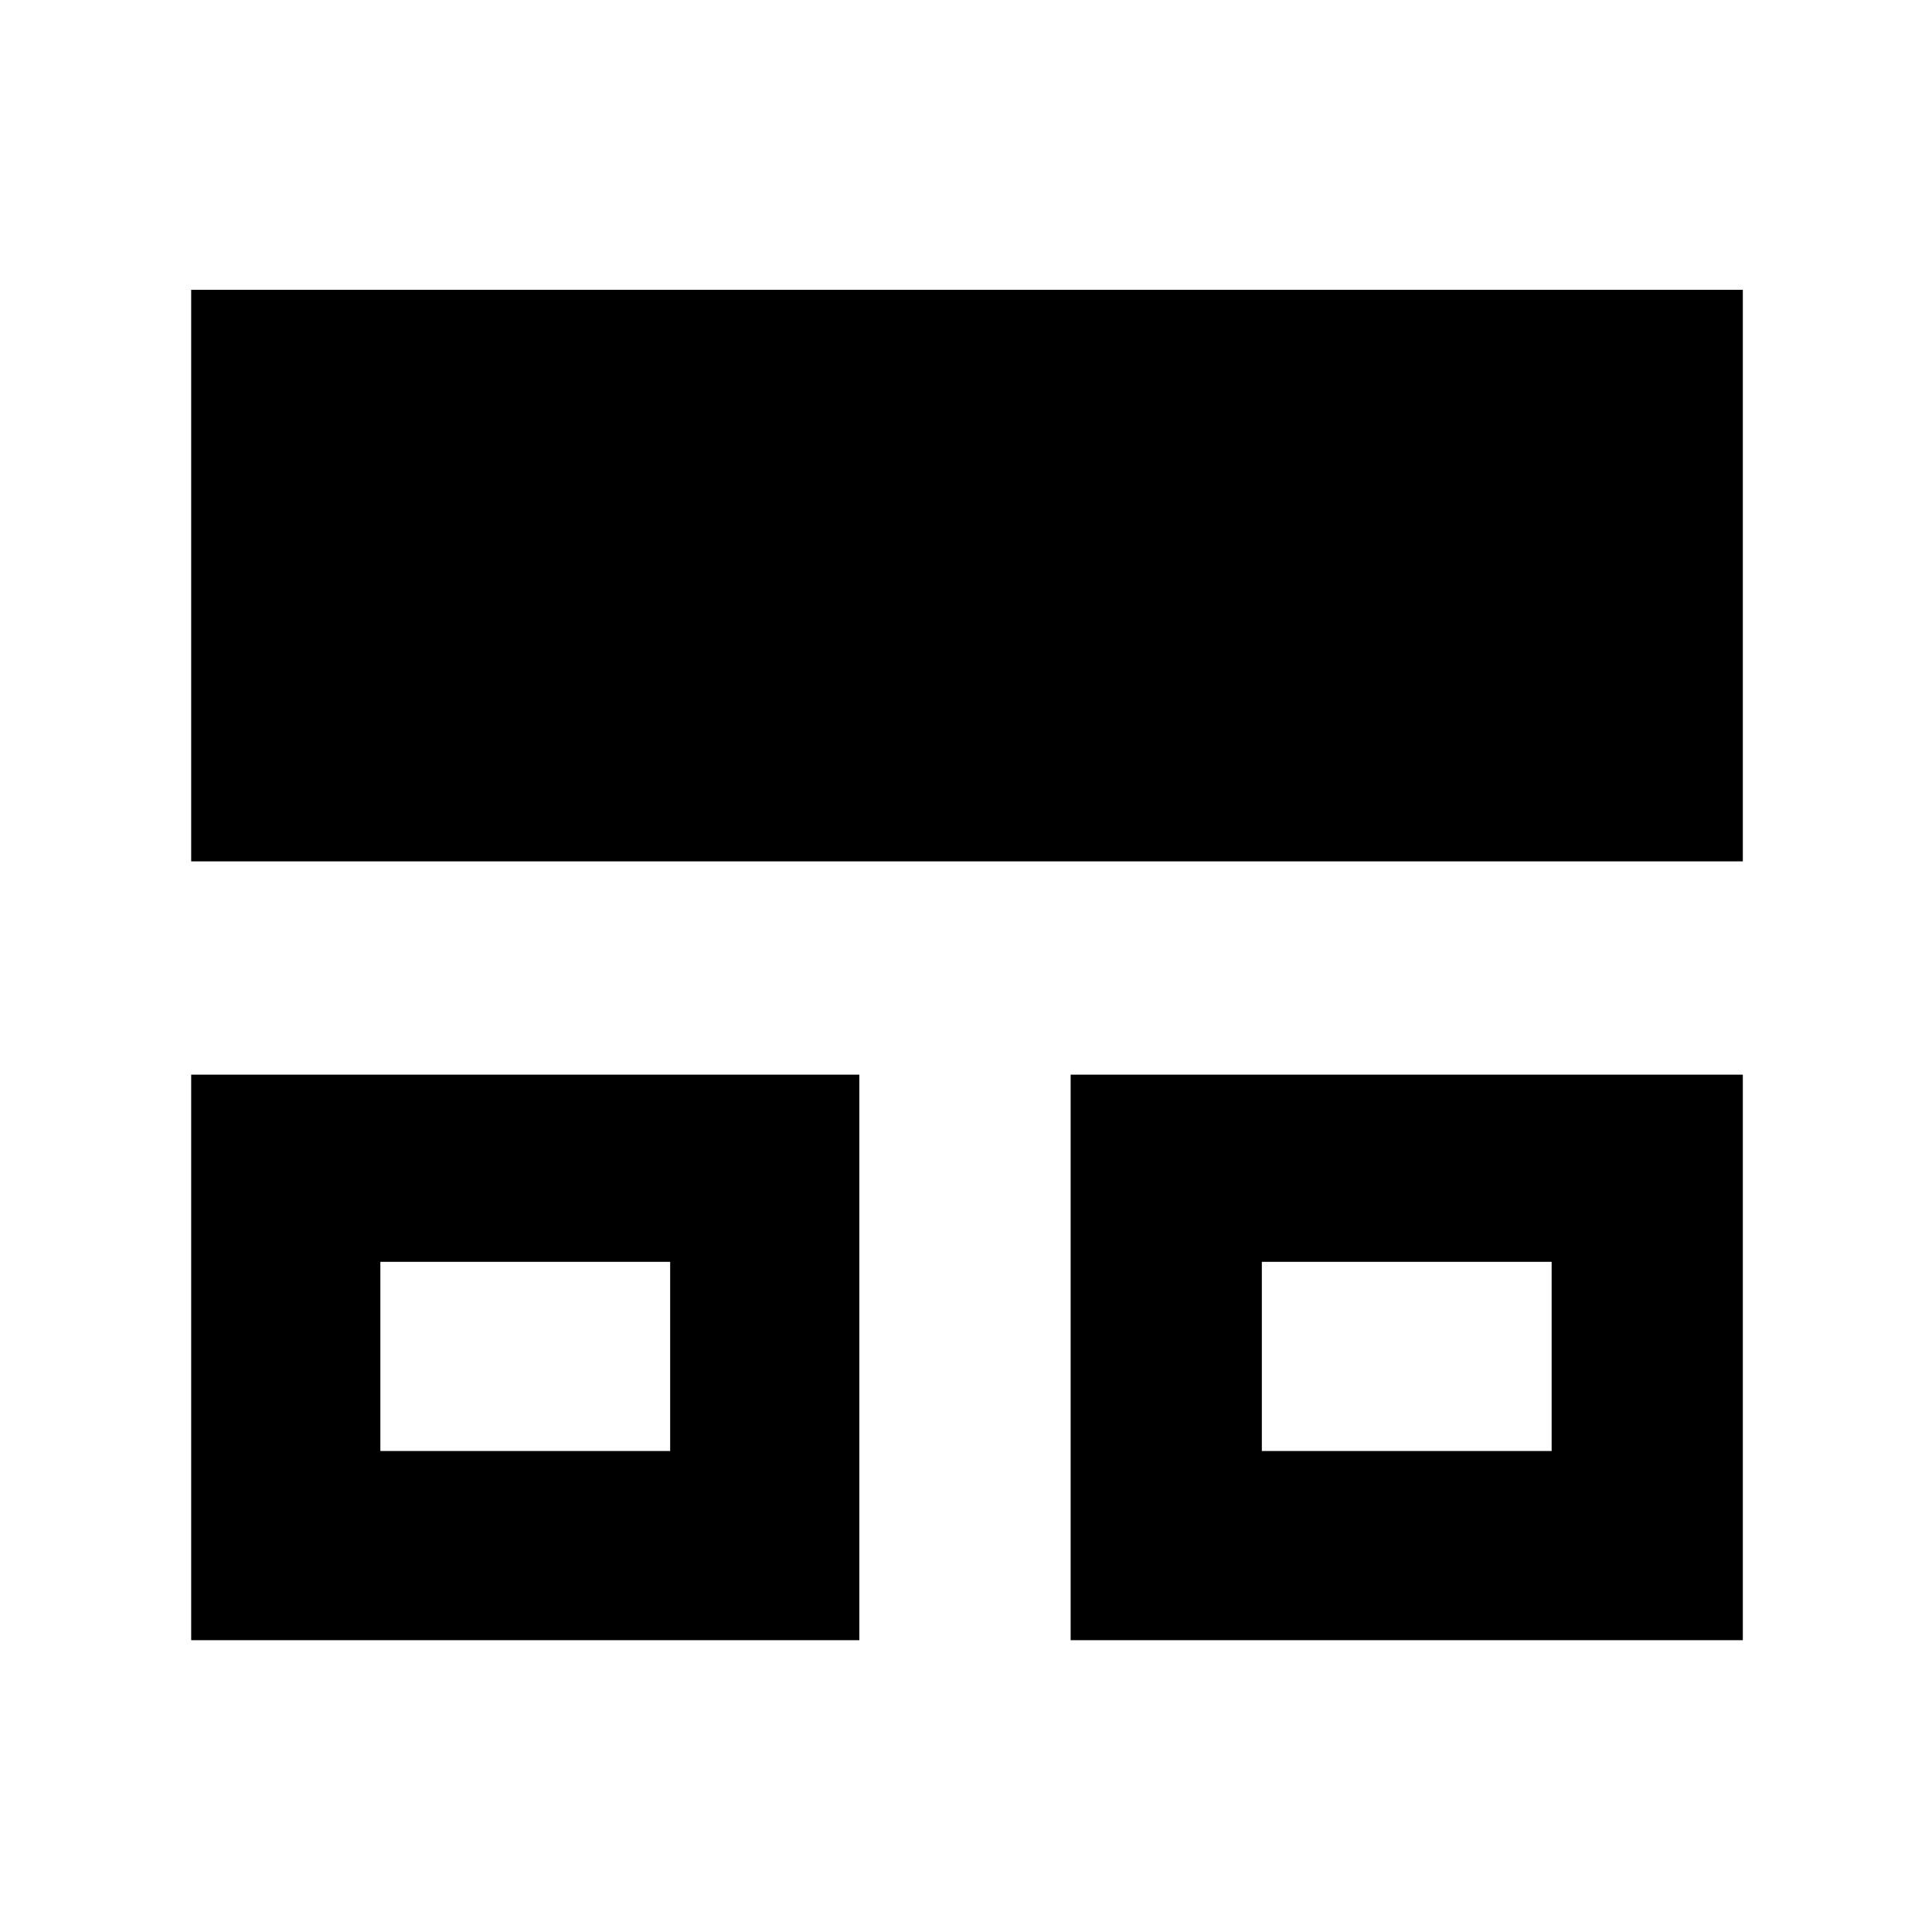 <svg xmlns="http://www.w3.org/2000/svg" height="48" viewBox="0 -960 960 960" width="48"><path d="M95-145v-281h332v281H95Zm437 0v-281h334v281H532ZM95-532v-284h771v284H95Zm94 293h144v-94H189v94Zm438 0h144v-94H627v94Zm-366-47Zm438 0Z"/></svg>